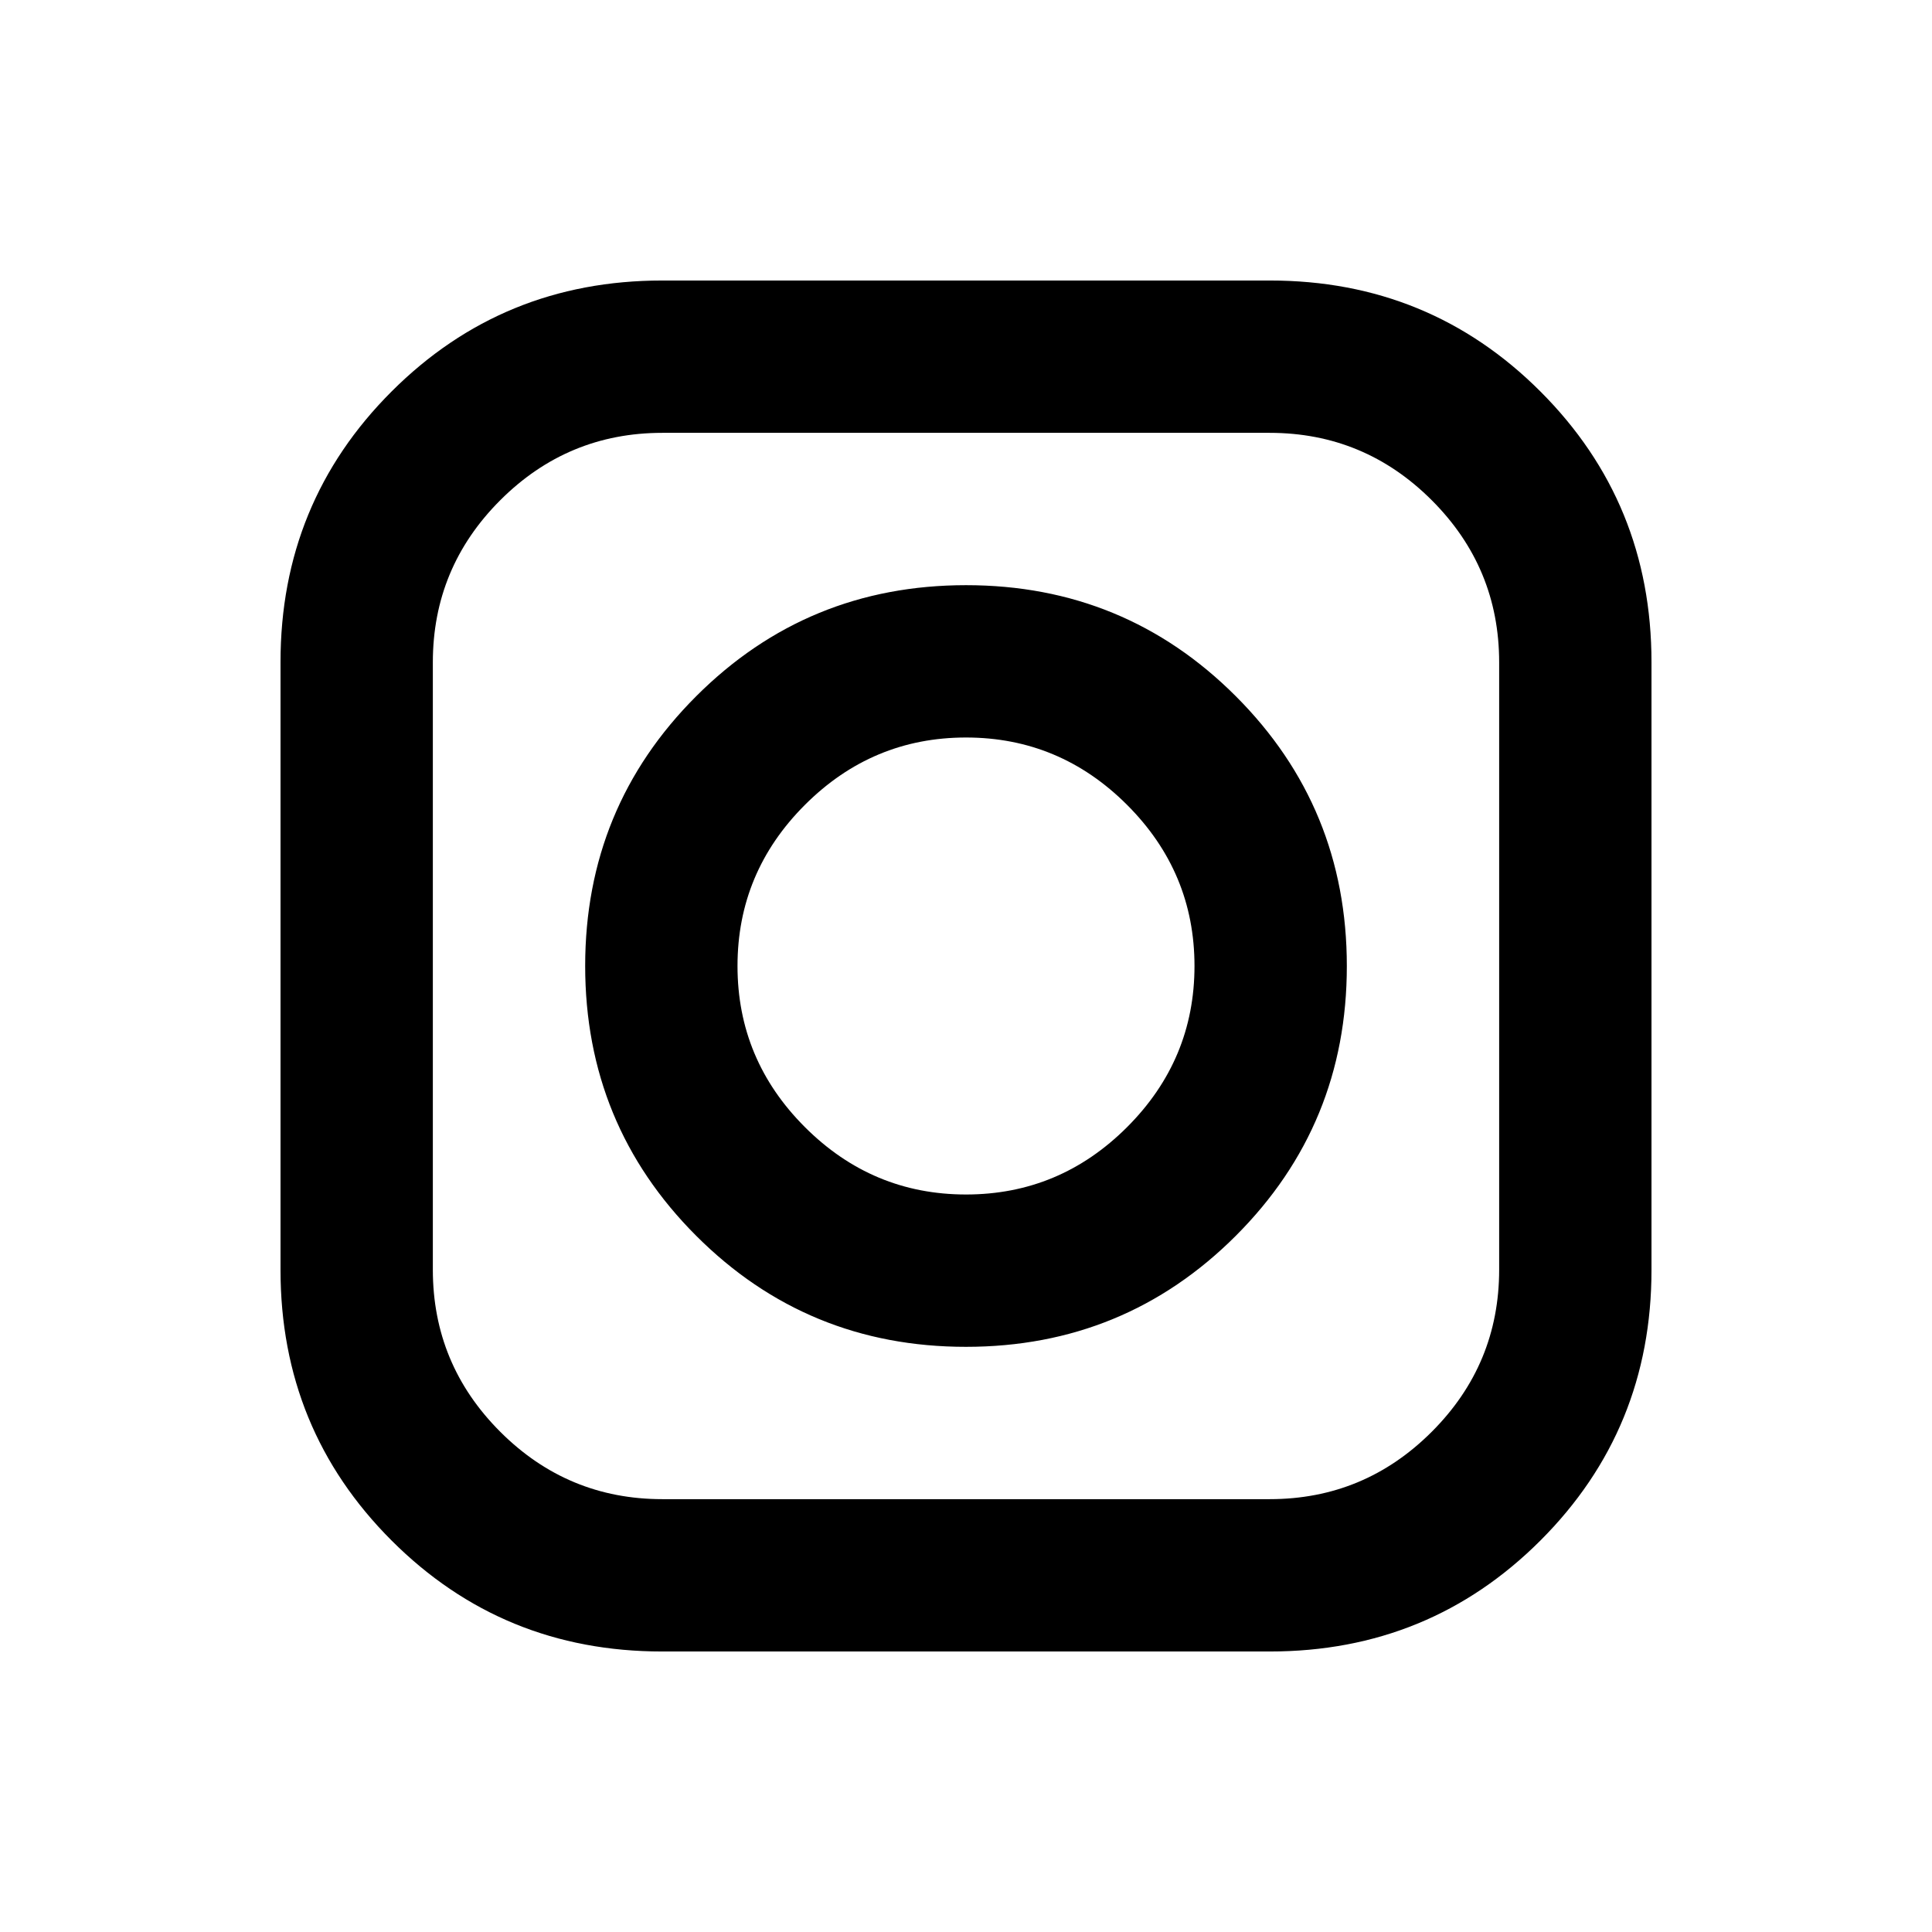 <svg xmlns="http://www.w3.org/2000/svg" height="40" viewBox="0 -960 960 960" width="40"><path d="M328.969-139.385q-79.277 0-134.43-55.181-55.154-55.181-55.154-134.458v-302.007q0-79.277 55.181-134.43 55.181-55.154 134.458-55.154h302.007q79.277 0 134.43 55.181 55.154 55.181 55.154 134.458v302.007q0 79.277-55.181 134.43-55.181 55.154-134.458 55.154H328.969Zm.139-75.692h301.784q47.057 0 80.544-33.487 33.487-33.487 33.487-80.544v-301.784q0-47.057-33.487-80.544-33.487-33.487-80.544-33.487H329.108q-47.057 0-80.544 33.487-33.487 33.487-33.487 80.544v301.784q0 47.057 33.487 80.544 33.487 33.487 80.544 33.487Zm150.859-75.692q-78.89 0-134.044-55.187-55.154-55.186-55.154-134.077 0-78.89 55.187-134.044 55.186-55.154 134.077-55.154 78.89 0 134.044 55.187 55.154 55.186 55.154 134.077 0 78.89-55.187 134.044-55.186 55.154-134.077 55.154Zm.033-75.693q46.564 0 80.051-33.487T593.538-480q0-46.564-33.487-80.051T480-593.538q-46.564 0-80.051 33.487T366.462-480q0 46.564 33.487 80.051T480-366.462Z"/></svg>